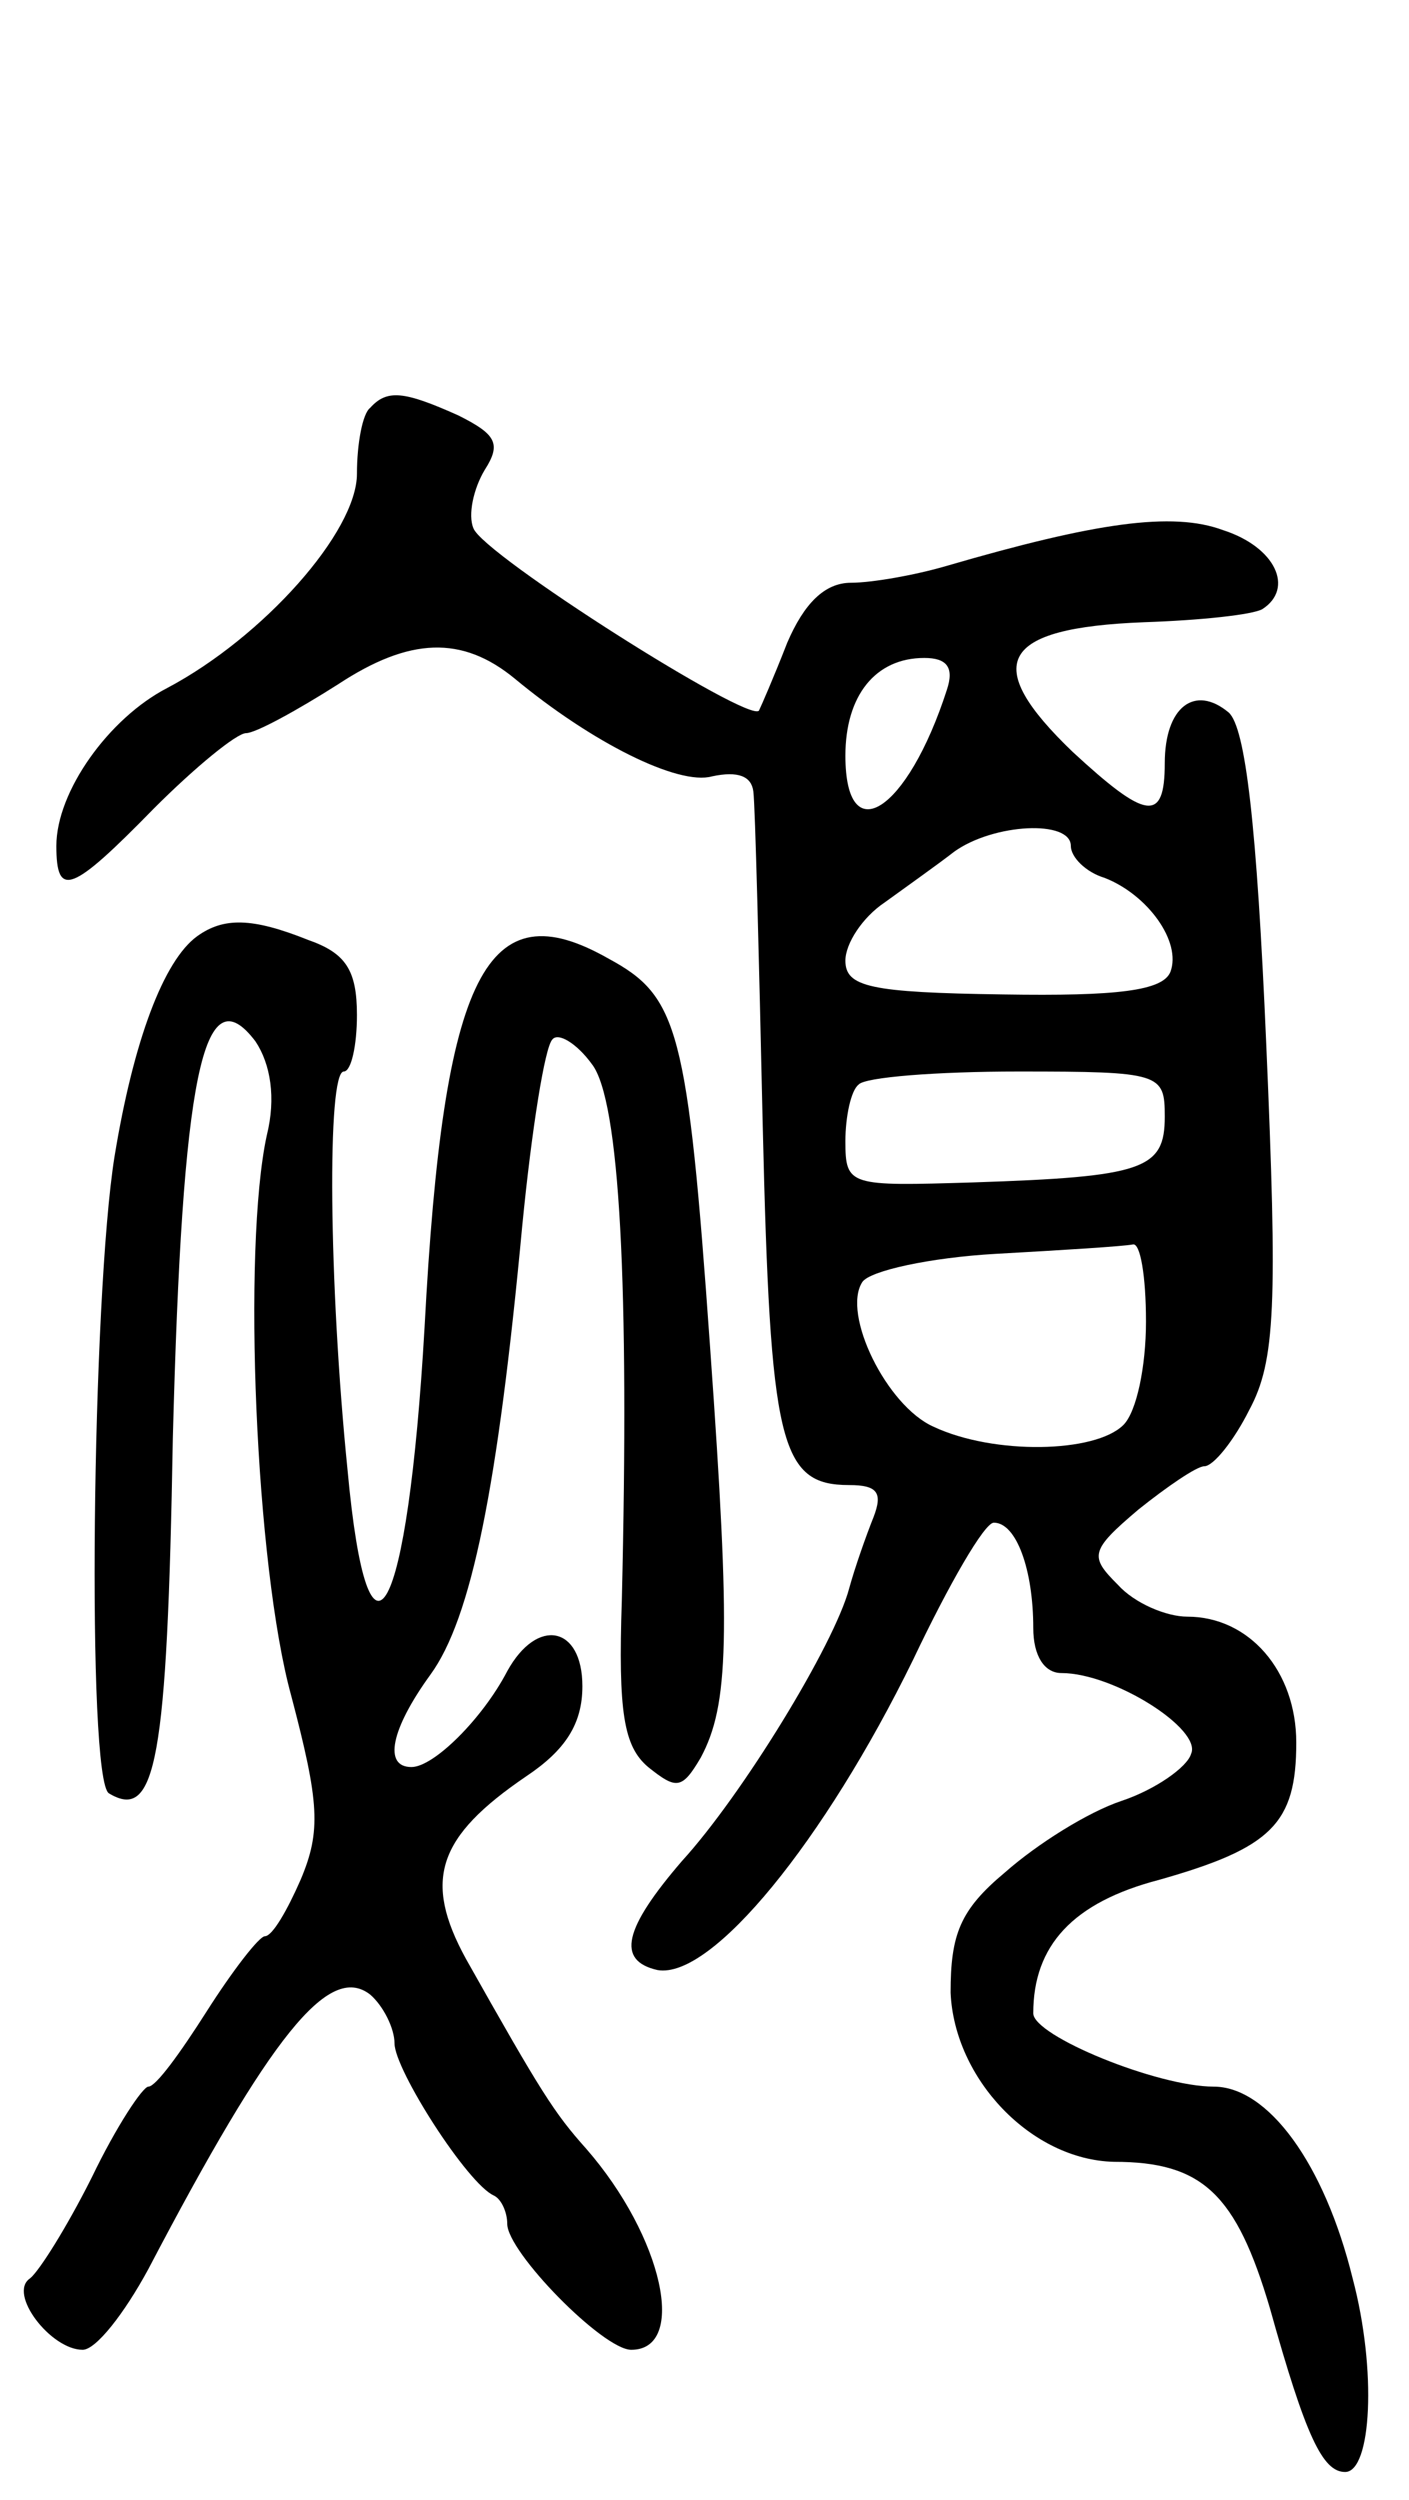 <svg version="1.0" xmlns="http://www.w3.org/2000/svg"
 width="75pt" height="133pt" viewBox="0 0 75 133"
 preserveAspectRatio="xMidYMid meet">
<g transform="translate(0,133) scale(0.1,-0.1)"
fill="#000000" stroke="none">
<path d="M197 1113 c-4 -3 -7 -19 -7 -35 0 -31 -50 -87 -101 -114 -31 -16 -59
-55 -59 -84 0 -28 8 -25 52 20 22 22 44 40 49 40 5 0 27 12 49 26 38 25 66 26
94 3 41 -34 87 -57 105 -52 14 3 21 0 22 -8 1 -8 3 -88 5 -178 4 -169 9 -191
46 -191 15 0 18 -4 13 -17 -4 -10 -10 -27 -13 -38 -8 -30 -57 -110 -89 -145
-31 -36 -35 -53 -13 -58 29 -5 89 69 136 165 19 40 38 73 43 73 12 0 21 -25
21 -56 0 -15 6 -24 15 -24 28 0 75 -30 69 -43 -2 -7 -19 -19 -37 -25 -18 -6
-45 -23 -62 -38 -24 -20 -29 -33 -29 -64 2 -46 43 -89 87 -90 47 0 65 -17 83
-78 19 -68 28 -87 40 -87 14 0 17 54 4 103 -15 61 -45 102 -74 102 -30 0 -96
27 -96 39 0 36 21 59 67 71 60 17 73 30 73 73 0 38 -25 67 -58 67 -11 0 -28 7
-37 17 -15 15 -15 18 11 40 15 12 31 23 35 23 5 0 16 14 24 30 14 26 15 56 9
195 -5 116 -11 168 -20 176 -18 15 -34 3 -34 -27 0 -32 -10 -30 -49 6 -49 47
-39 66 38 69 30 1 58 4 63 7 17 11 7 33 -21 42 -27 10 -68 4 -147 -19 -17 -5
-40 -9 -51 -9 -14 0 -25 -11 -34 -32 -7 -18 -14 -34 -15 -36 -5 -7 -147 83
-152 97 -3 7 0 21 6 31 9 14 6 19 -14 29 -29 13 -38 14 -47 4z m307 -150 c-21
-65 -54 -86 -54 -35 0 32 16 52 42 52 12 0 16 -5 12 -17z m66 -83 c0 -6 8 -14
18 -17 23 -9 41 -34 35 -50 -4 -10 -28 -13 -89 -12 -71 1 -84 4 -84 18 0 9 9
23 21 31 11 8 28 20 37 27 21 15 62 17 62 3z m50 -144 c0 -28 -11 -32 -102
-35 -66 -2 -68 -2 -68 22 0 13 3 27 7 30 3 4 42 7 85 7 76 0 78 -1 78 -24z
m-10 -109 c0 -24 -5 -48 -12 -55 -15 -15 -69 -16 -101 -1 -25 11 -49 60 -38
77 4 6 36 13 71 15 36 2 68 4 73 5 4 1 7 -17 7 -41z"/>
<path d="M105 832 c-18 -13 -34 -56 -44 -117 -12 -74 -15 -332 -3 -339 25 -15
31 17 34 189 5 192 16 248 44 211 8 -12 11 -30 6 -50 -13 -60 -6 -229 13 -298
15 -57 16 -72 5 -98 -7 -16 -15 -30 -19 -30 -3 0 -17 -18 -31 -40 -14 -22 -27
-40 -31 -40 -3 0 -17 -21 -30 -48 -13 -26 -28 -50 -33 -54 -12 -8 11 -38 28
-38 7 0 22 19 35 43 65 124 96 163 118 146 7 -6 13 -18 13 -26 0 -14 39 -75
53 -81 4 -2 7 -9 7 -15 0 -15 51 -67 66 -67 30 0 17 60 -24 107 -17 19 -24 30
-64 101 -23 42 -15 65 32 97 21 14 30 28 30 48 0 32 -24 37 -40 8 -13 -25 -39
-51 -51 -51 -15 0 -11 20 10 49 22 30 36 100 49 239 5 51 12 95 16 99 3 4 13
-2 21 -13 15 -19 20 -119 16 -285 -2 -60 1 -78 14 -89 15 -12 18 -12 28 5 15
28 16 64 5 218 -12 170 -17 187 -54 207 -65 37 -88 -7 -98 -196 -9 -156 -30
-195 -41 -76 -10 99 -11 212 -2 212 4 0 7 14 7 30 0 24 -6 33 -26 40 -30 12
-45 12 -59 2z"/>
</g>
</svg>
